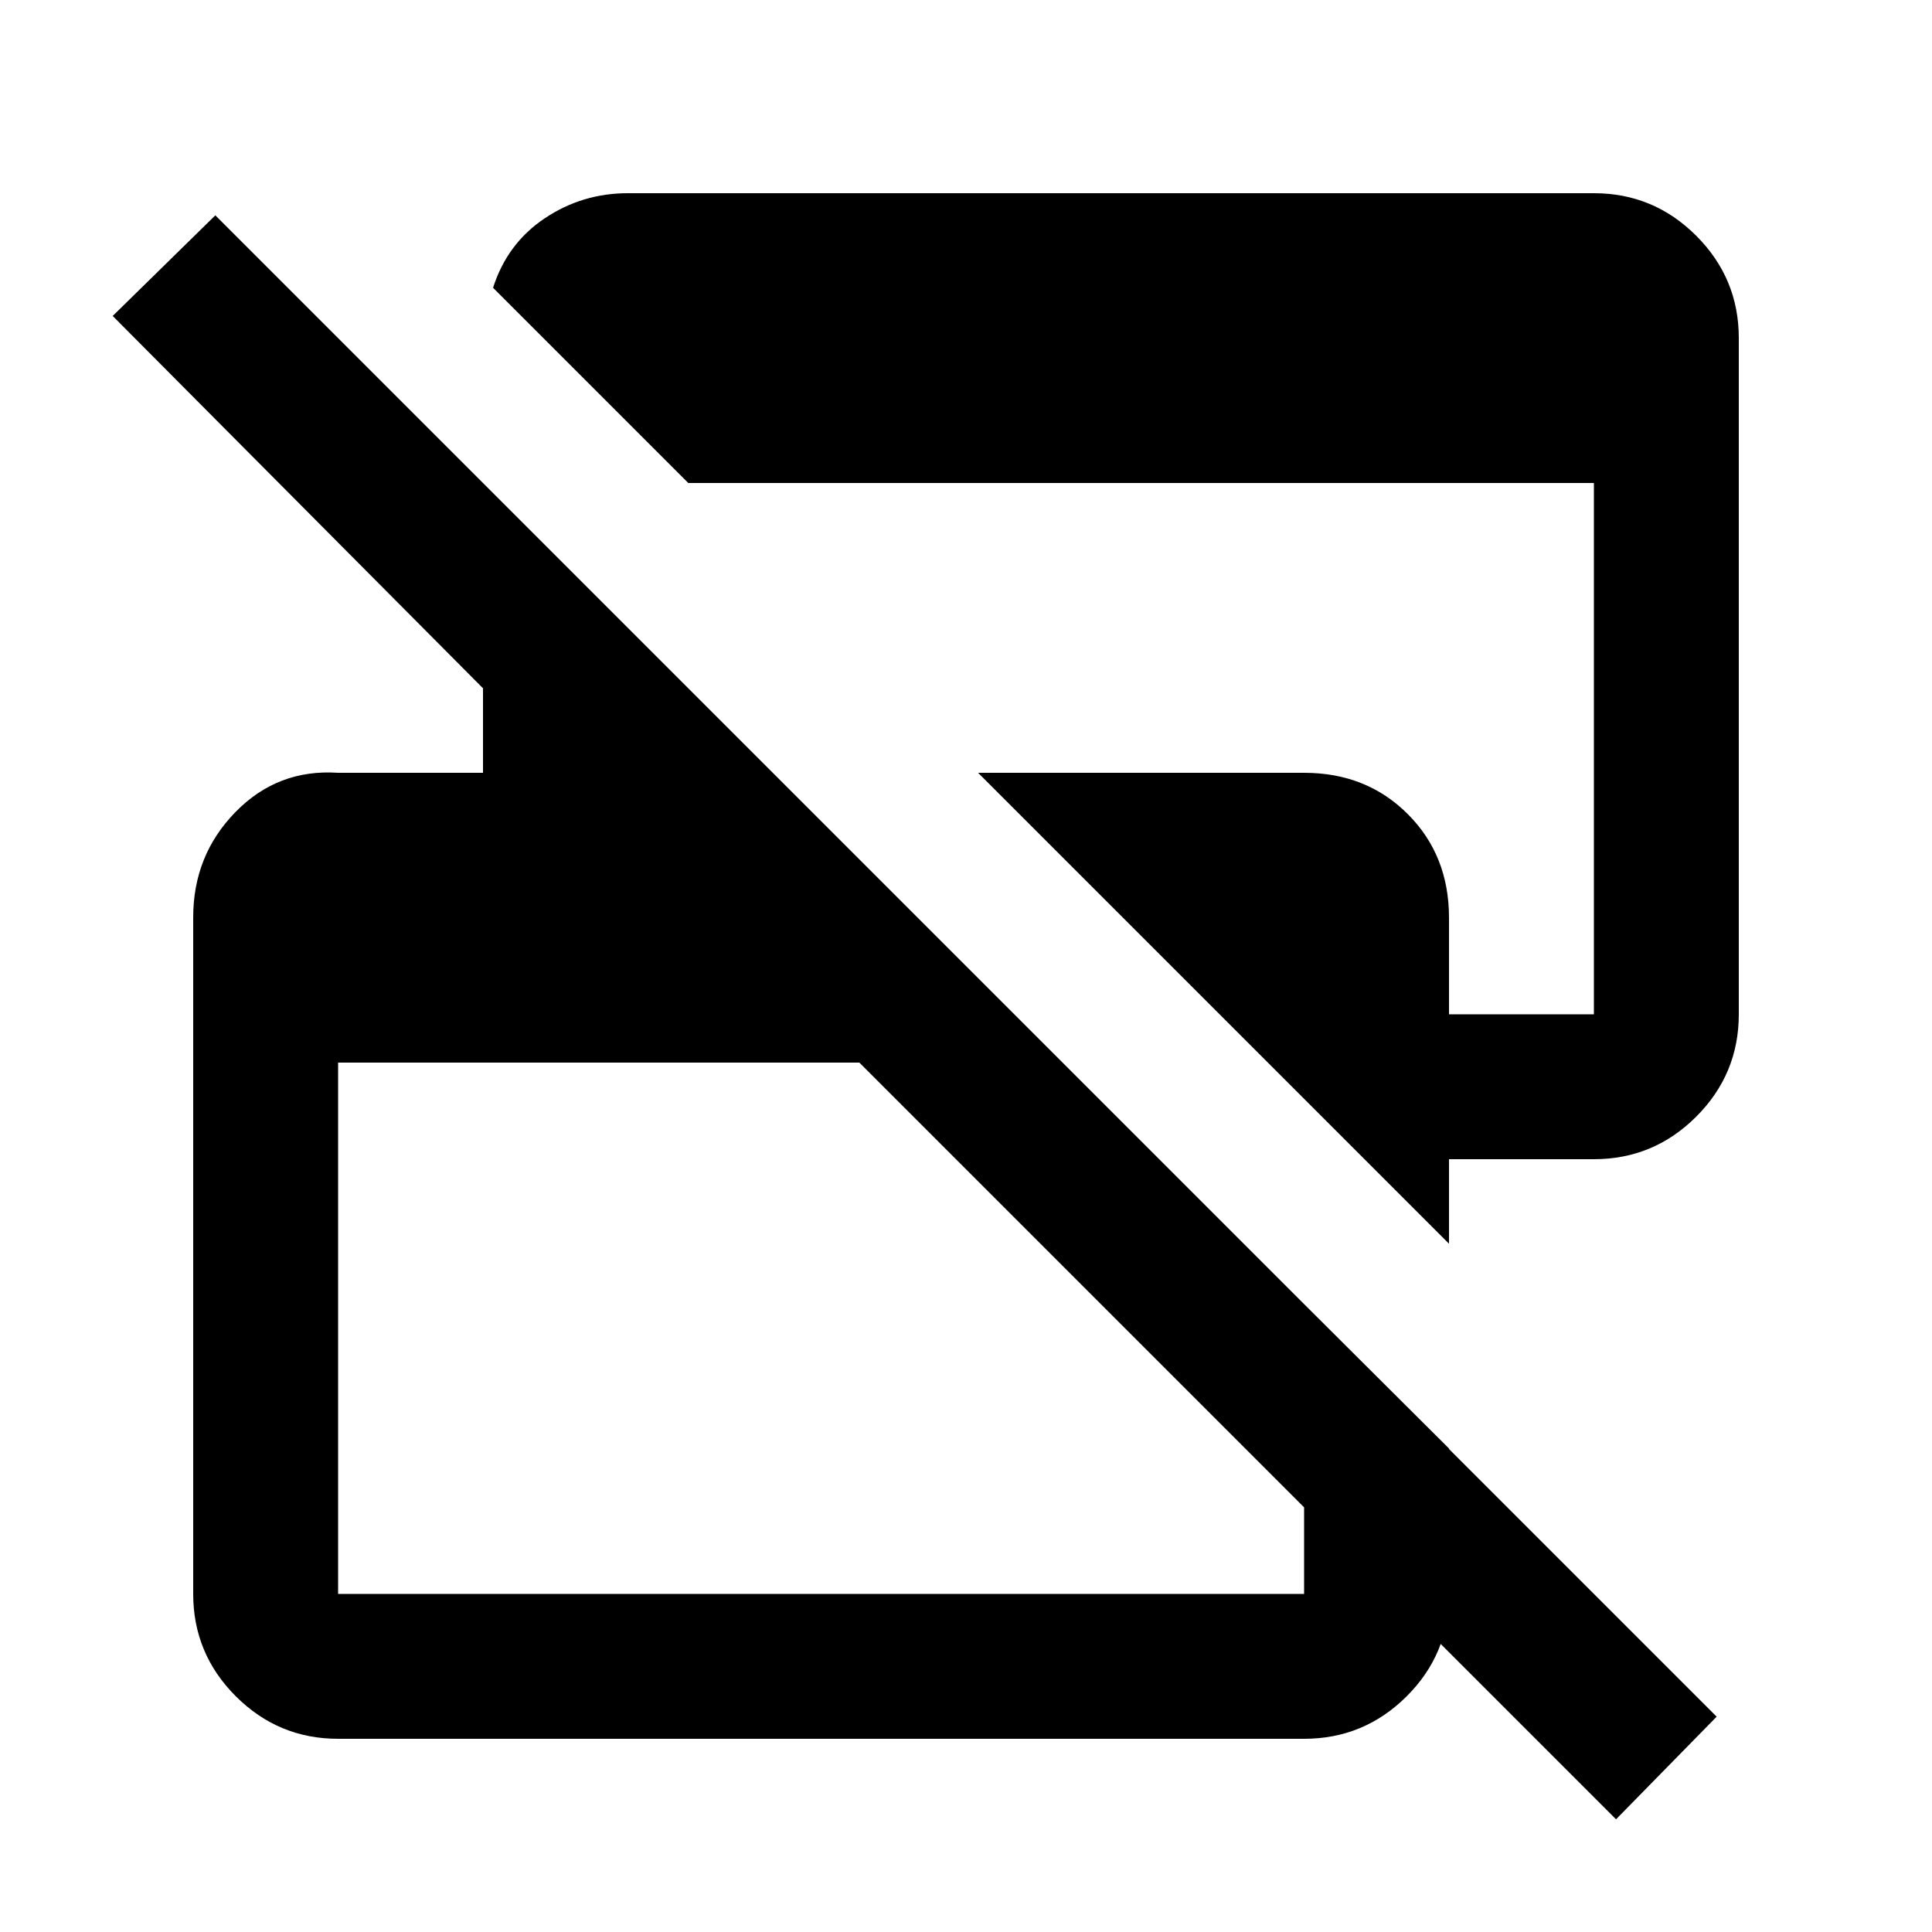<svg xmlns="http://www.w3.org/2000/svg" viewBox="0 -960 960 960"><path d="M803-56 427-432H168v264h480v-144l72 71.753v72.649Q720-138 698.85-117T648-96H168q-29.7 0-50.85-21.15Q96-138.3 96-168v-336.183Q96-535 117-556.5t51-19.5h72v-42L56-803l51-50 746 746-50 51Zm-83-286-98-98-136-136h162q31 0 51.5 20.5T720-504v48h72v-264H342l-97-97q7-22 25.636-34.5Q289.273-864 312-864h480q29.7 0 50.85 21.15Q864-821.7 864-792v336q0 29.7-21.15 50.85Q821.7-384 792-384h-72v42Z"/></svg>
